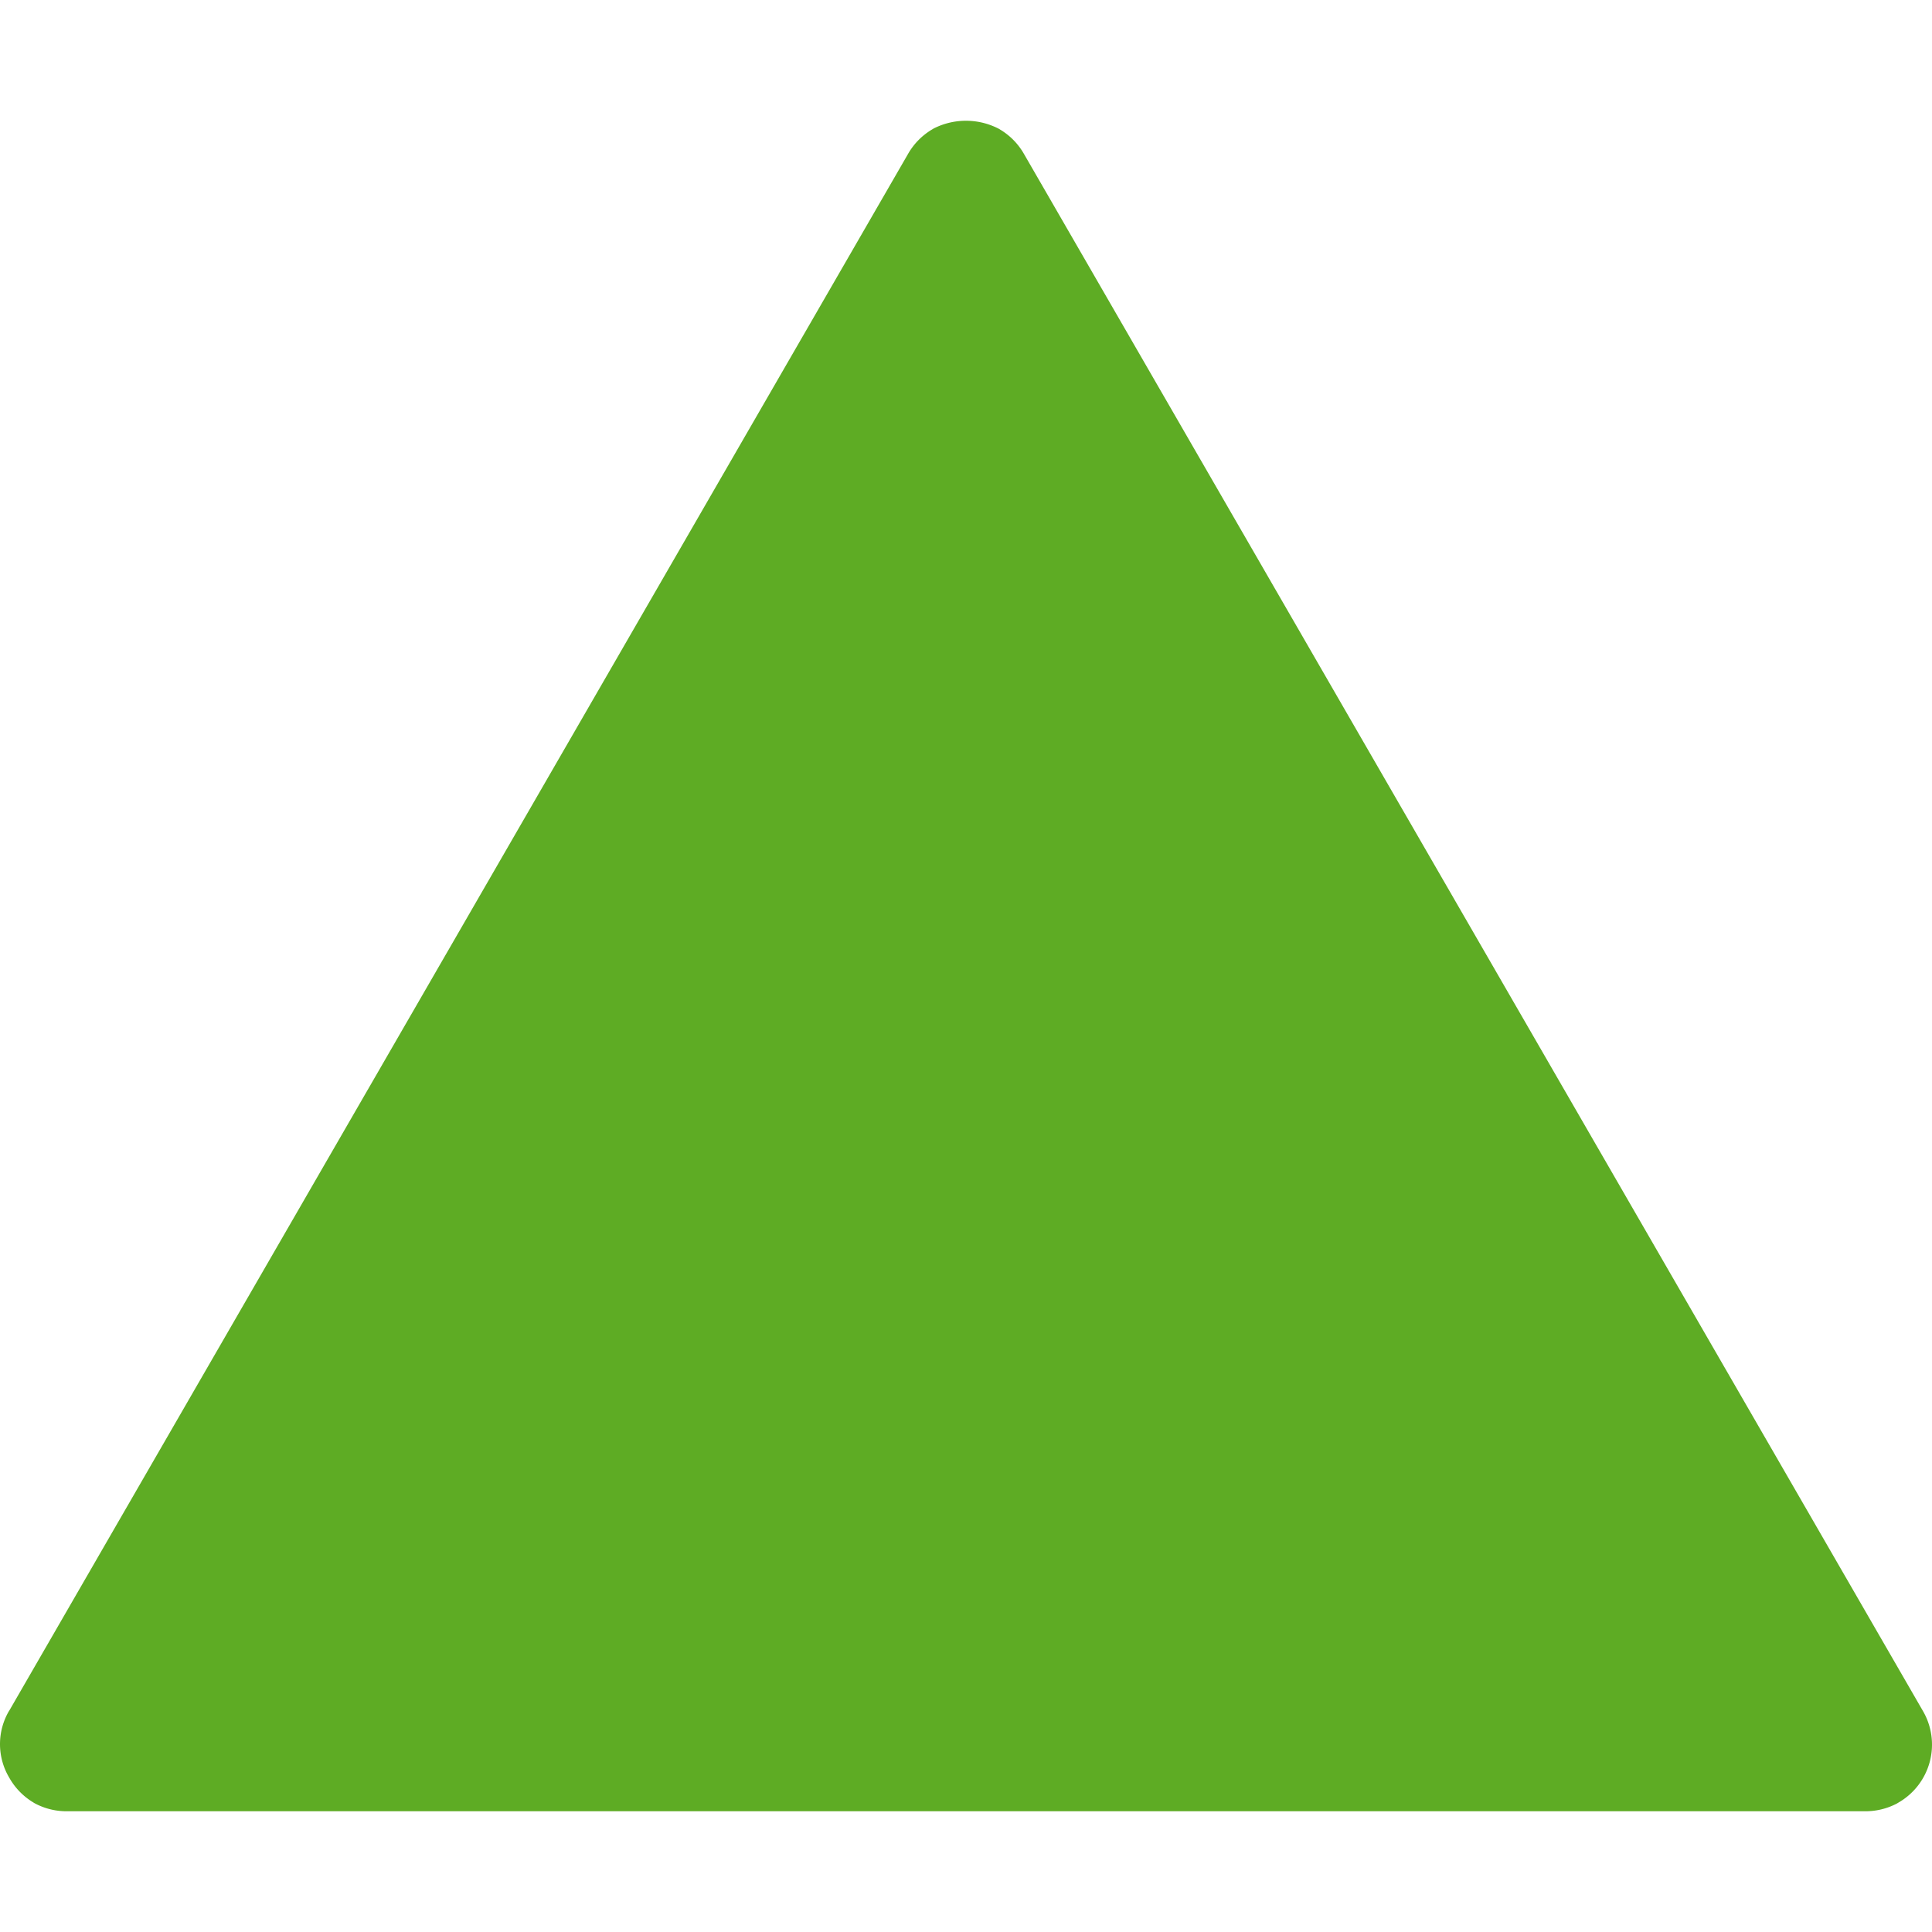 <svg id="Layer_1" height="512" viewBox="0 0 512 512" width="512" xmlns="http://www.w3.org/2000/svg" data-name="Layer 1"><path d="m509.544 453.336-119.063-206.223-119.063-206.224a17.811 17.811 0 0 0 -6.481-6.616l.008-.015a18.909 18.909 0 0 0 -17.526-.2l-.356.218a17.811 17.811 0 0 0 -6.481 6.616l-119.063 206.221-119.063 206.223-.014-.009a17.367 17.367 0 0 0 .014 17.784 17.811 17.811 0 0 0 6.481 6.616l-.008.015a17.812 17.812 0 0 0 8.945 2.258h476.252a17.938 17.938 0 0 0 8.581-2.053l.356-.218a17.719 17.719 0 0 0 6.481-24.391z" fill="#5eac24" fill-rule="evenodd"/></svg>